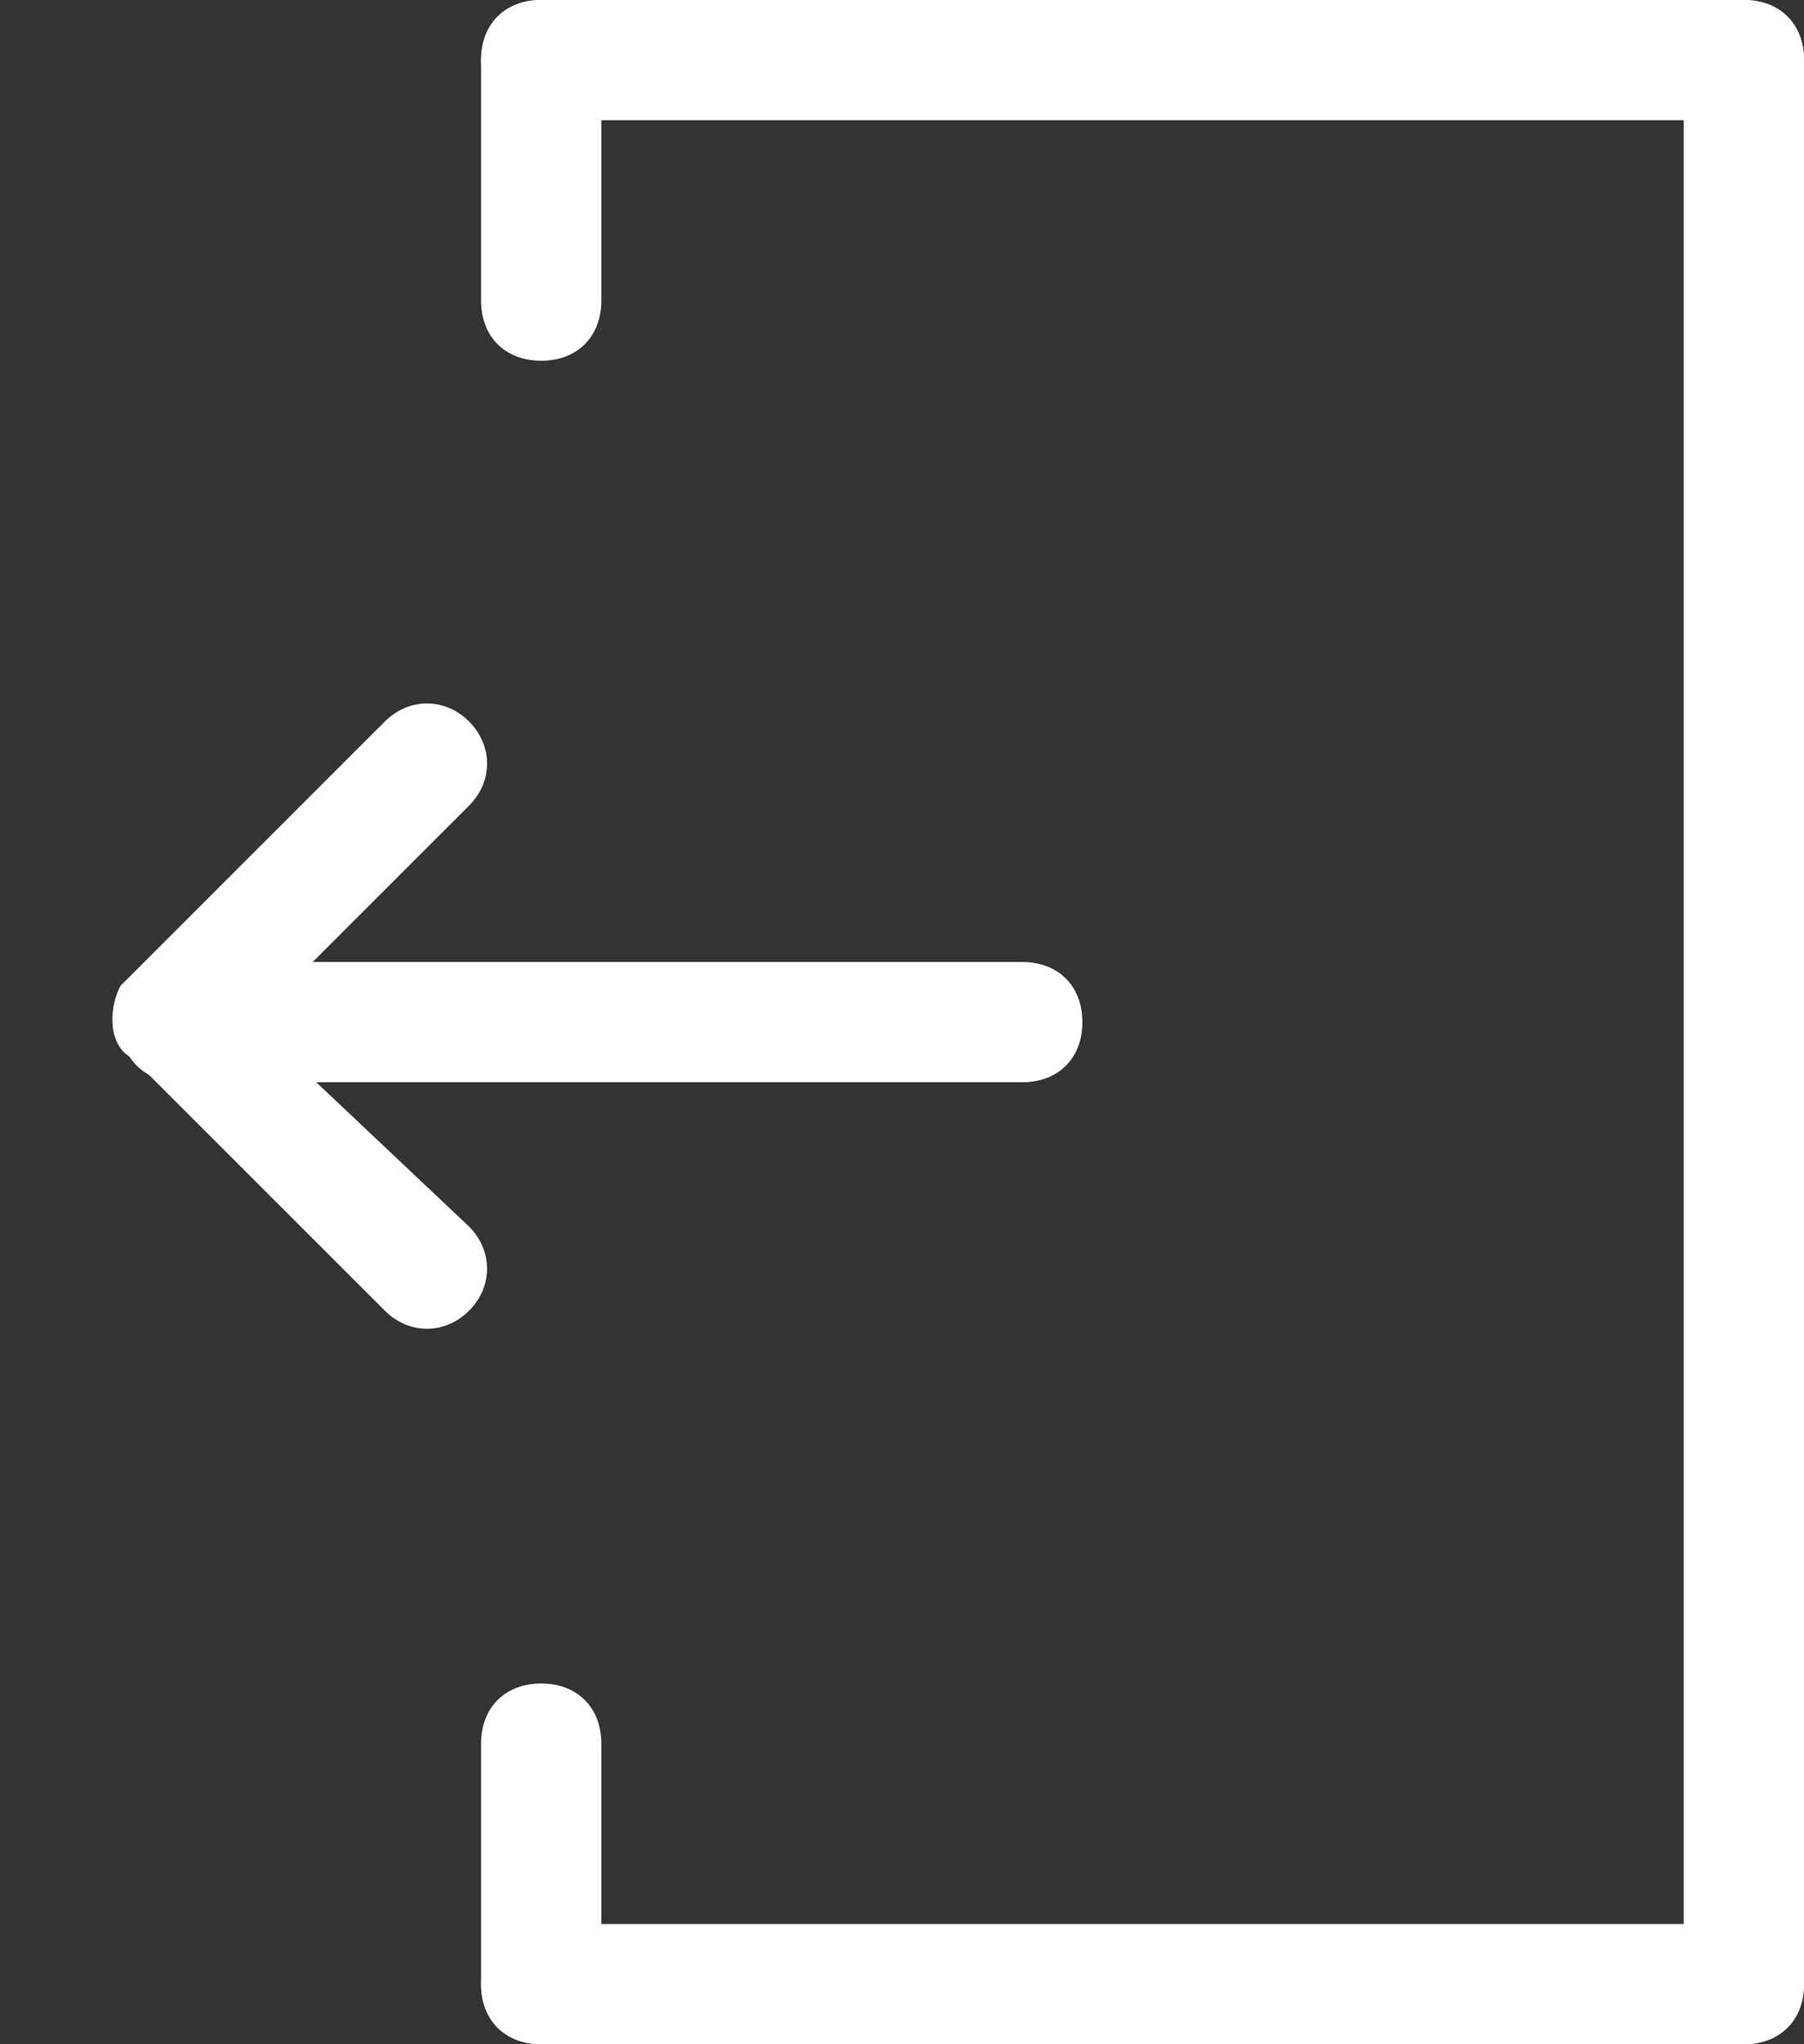 <svg xmlns="http://www.w3.org/2000/svg" viewBox="0 0 15 17"><rect x="0" y="0" width="15" height="17" fill="#333333" stroke="none"/><style>.st0{fill:#ffffff}</style><path class="st0" d="M4.5 0h10c.3 0 .5.2.5.5s-.2.5-.5.5h-10C4.2 1 4 .8 4 .5s.2-.5.5-.5z"/><path class="st0" d="M15 .5v16c0 .3-.2.5-.5.5s-.5-.2-.5-.5V.5c0-.3.2-.5.5-.5s.5.2.5.5zM5 .5v2c0 .3-.2.5-.5.5S4 2.8 4 2.5v-2c0-.3.2-.5.5-.5s.5.2.5.5zm0 14v2c0 .3-.2.5-.5.5s-.5-.2-.5-.5v-2c0-.3.2-.5.5-.5s.5.2.5.5z"/><path class="st0" d="M4.5 16h10c.3 0 .5.2.5.5s-.2.5-.5.5h-10c-.3 0-.5-.2-.5-.5s.2-.5.5-.5zm-3-8h7c.3 0 .5.2.5.5s-.2.5-.5.5h-7c-.3 0-.5-.2-.5-.5s.2-.5.5-.5z"/><path class="st0" d="M1 8.2c-.1.2-.1.5.1.6l2.1 2.1c.2.2.5.2.7 0 .2-.2.2-.5 0-.7L2.1 8.5l1.8-1.8c.2-.2.2-.5 0-.7-.2-.2-.5-.2-.7 0L1 8.2c0-.1 0 0 0 0z"/></svg>
